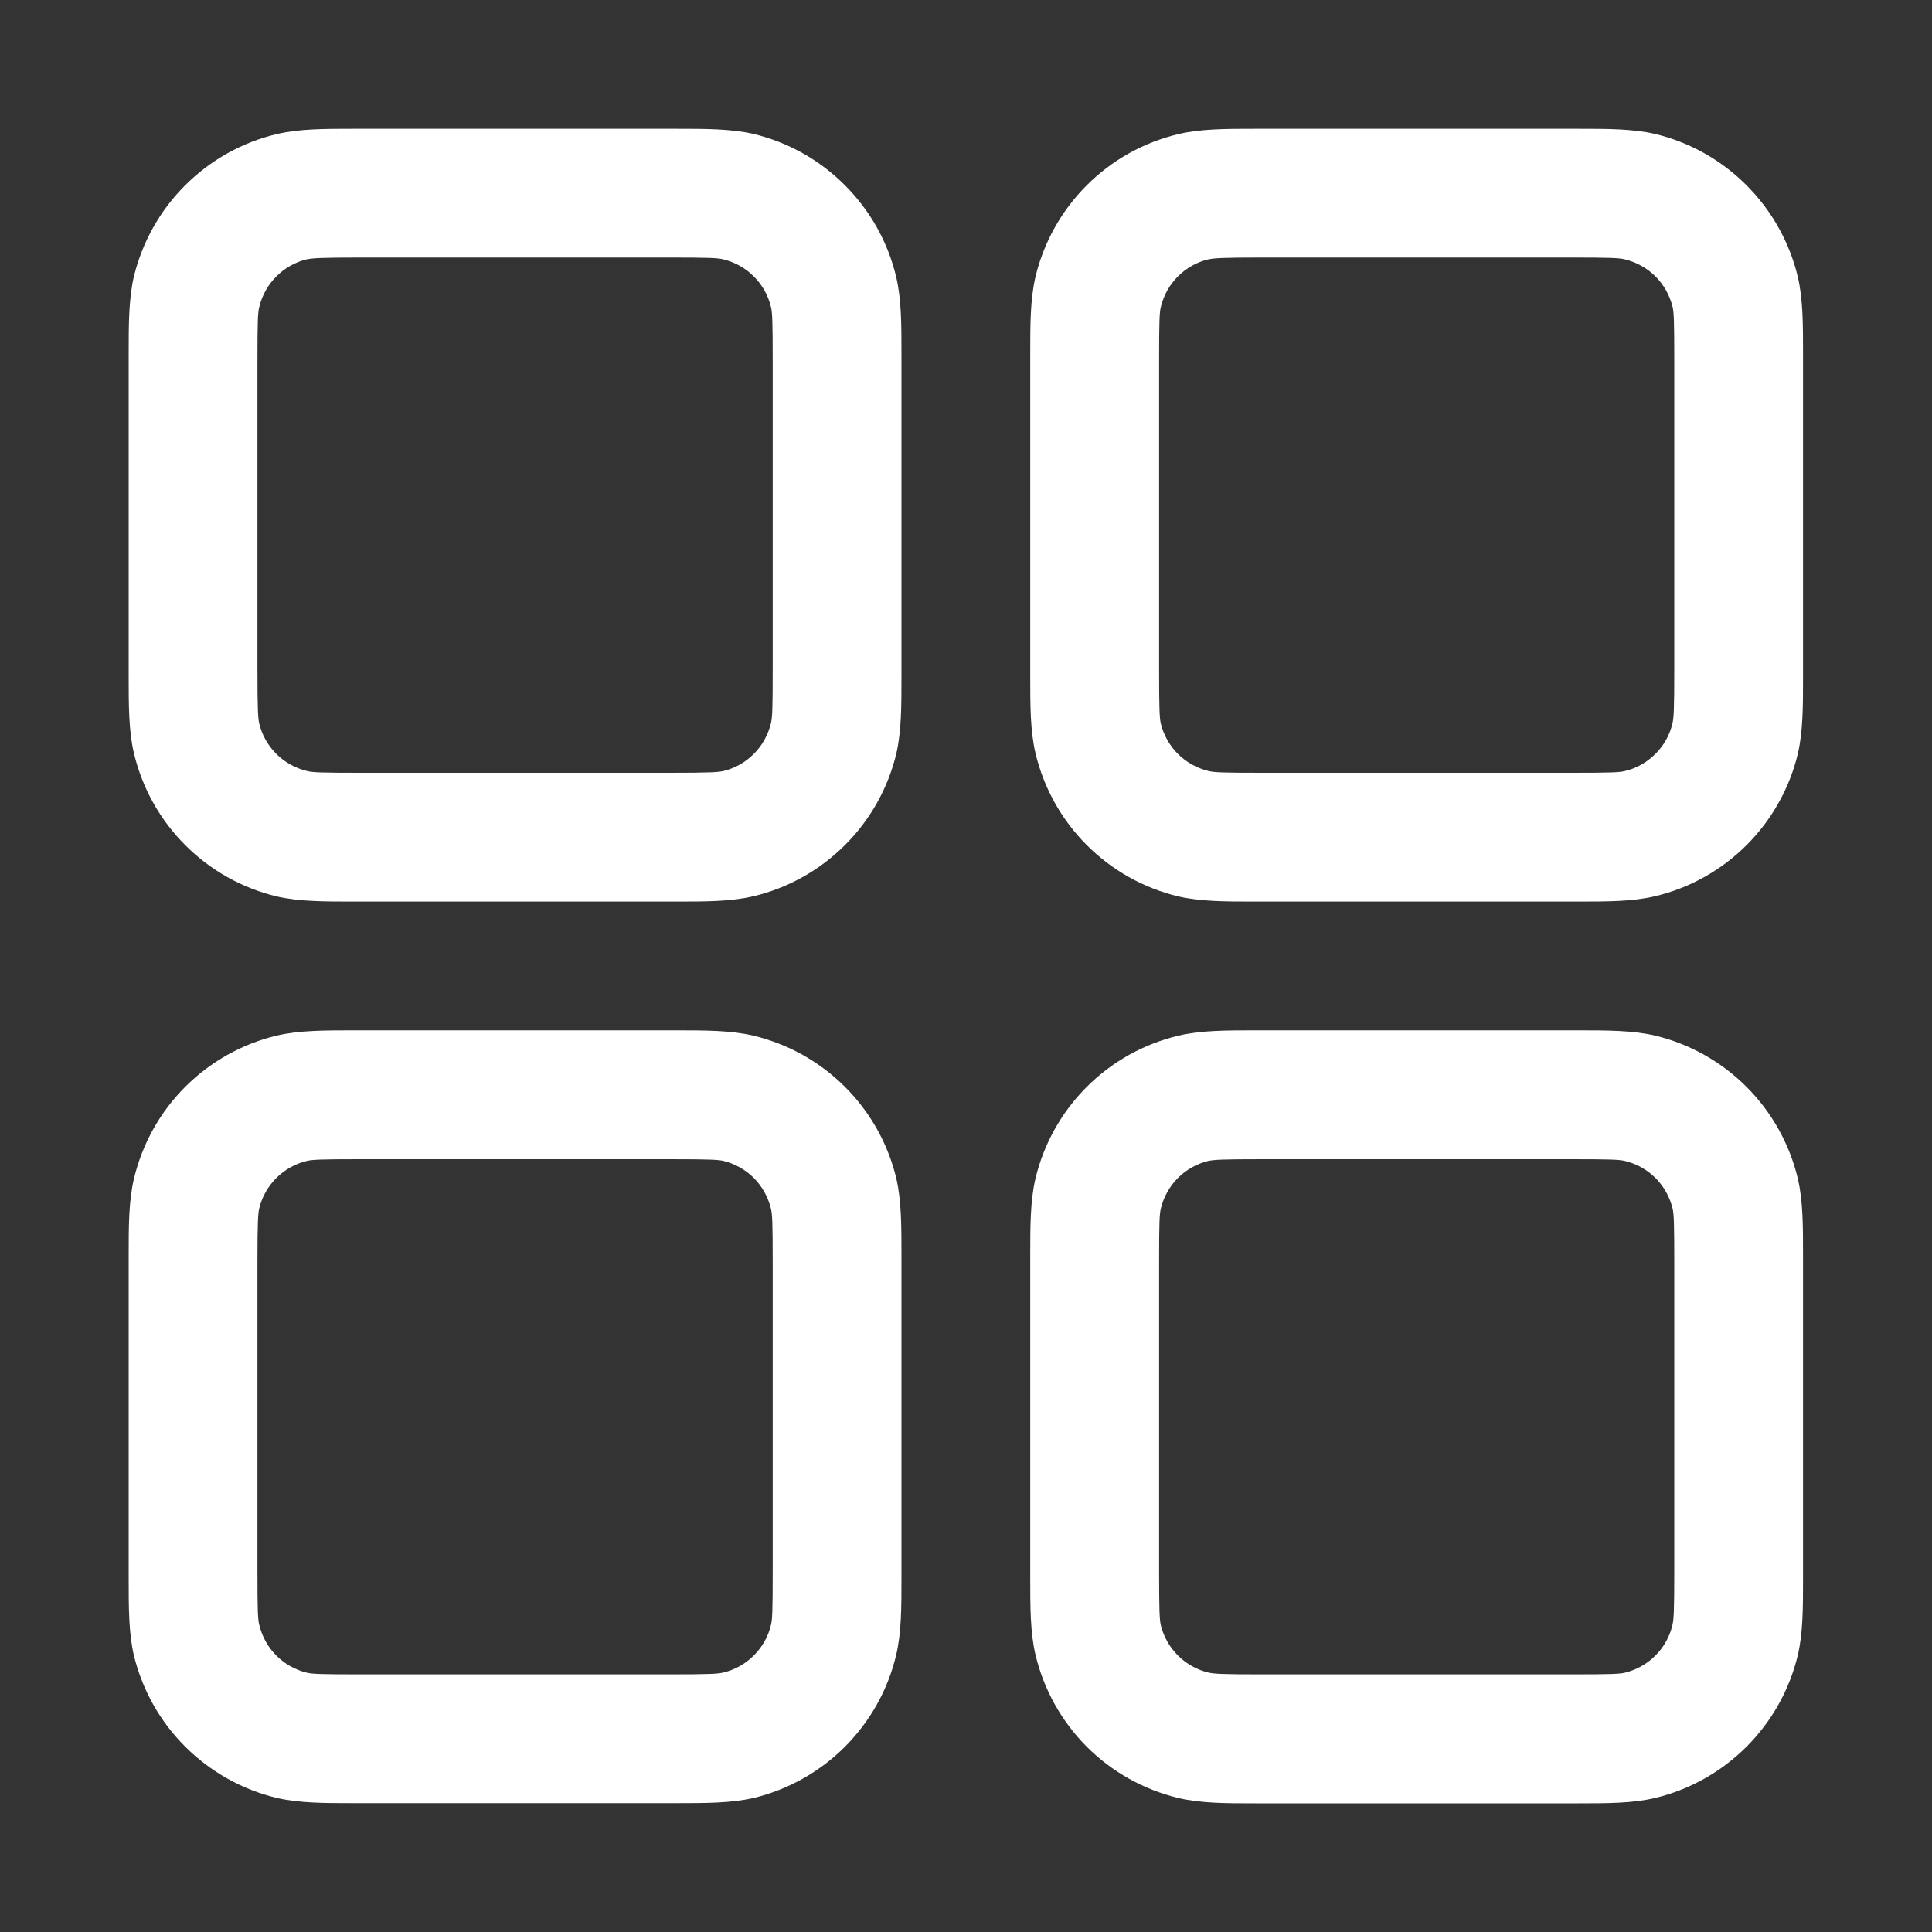 <svg width="20" height="20" viewBox="0 0 20 20" fill="none" xmlns="http://www.w3.org/2000/svg">
<rect x="0" y="0" width="20" height="20" fill="#333333" stroke="none"/>
<path fill-rule="evenodd" clip-rule="evenodd" d="M3.732 1.333H3.665C3.36 1.333 3.097 1.333 2.865 1.388C2.506 1.473 2.178 1.657 1.917 1.918C1.655 2.179 1.472 2.507 1.385 2.866C1.332 3.098 1.332 3.36 1.332 3.666V7C1.332 7.305 1.332 7.568 1.387 7.8C1.473 8.159 1.656 8.487 1.917 8.748C2.178 9.01 2.506 9.194 2.865 9.28C3.097 9.333 3.359 9.333 3.665 9.333H6.999C7.304 9.333 7.567 9.333 7.799 9.278C8.158 9.193 8.486 9.009 8.747 8.748C9.009 8.487 9.193 8.159 9.279 7.8C9.332 7.568 9.332 7.306 9.332 7V3.666C9.332 3.361 9.332 3.098 9.277 2.866C9.192 2.507 9.008 2.179 8.747 1.918C8.486 1.656 8.158 1.472 7.799 1.386C7.567 1.333 7.305 1.333 6.999 1.333H3.732ZM3.176 2.685C3.233 2.672 3.323 2.666 3.732 2.666H6.932C7.343 2.666 7.431 2.67 7.488 2.685C7.608 2.714 7.717 2.775 7.804 2.862C7.891 2.949 7.953 3.059 7.981 3.178C7.995 3.234 7.999 3.322 7.999 3.733V6.933C7.999 7.344 7.995 7.432 7.98 7.489C7.951 7.609 7.89 7.718 7.803 7.805C7.716 7.892 7.606 7.954 7.487 7.982C7.432 7.994 7.344 8 6.932 8H3.732C3.321 8 3.233 7.996 3.176 7.981C3.056 7.952 2.947 7.891 2.86 7.804C2.773 7.717 2.711 7.607 2.683 7.488C2.671 7.433 2.665 7.345 2.665 6.933V3.733C2.665 3.322 2.669 3.234 2.684 3.177C2.713 3.057 2.774 2.948 2.861 2.861C2.948 2.774 3.058 2.712 3.177 2.684L3.176 2.685ZM13.065 1.333H12.999C12.693 1.333 12.431 1.333 12.199 1.388C11.839 1.473 11.511 1.657 11.25 1.918C10.989 2.179 10.805 2.507 10.719 2.866C10.665 3.098 10.665 3.36 10.665 3.666V7C10.665 7.305 10.665 7.568 10.72 7.8C10.806 8.159 10.989 8.487 11.25 8.748C11.511 9.01 11.84 9.194 12.199 9.28C12.431 9.333 12.692 9.333 12.999 9.333H16.332C16.637 9.333 16.9 9.333 17.132 9.278C17.491 9.193 17.82 9.009 18.081 8.748C18.342 8.487 18.526 8.159 18.612 7.8C18.665 7.568 18.665 7.306 18.665 7V3.666C18.665 3.361 18.665 3.098 18.611 2.866C18.525 2.507 18.341 2.179 18.08 1.918C17.819 1.656 17.491 1.472 17.132 1.386C16.9 1.333 16.639 1.333 16.332 1.333H13.065ZM12.509 2.685C12.567 2.672 12.656 2.666 13.065 2.666H16.265C16.676 2.666 16.764 2.67 16.821 2.685C16.941 2.714 17.051 2.775 17.138 2.862C17.225 2.949 17.286 3.059 17.315 3.178C17.328 3.234 17.332 3.322 17.332 3.733V6.933C17.332 7.344 17.327 7.432 17.313 7.489C17.285 7.609 17.224 7.718 17.136 7.805C17.049 7.892 16.94 7.954 16.82 7.982C16.764 7.996 16.676 8 16.265 8H13.065C12.655 8 12.567 7.996 12.509 7.981C12.39 7.952 12.28 7.891 12.193 7.804C12.106 7.717 12.045 7.607 12.016 7.488C12.004 7.433 11.999 7.345 11.999 6.933V3.733C11.999 3.322 12.003 3.234 12.017 3.177C12.046 3.057 12.107 2.948 12.194 2.861C12.281 2.774 12.391 2.712 12.511 2.684L12.509 2.685ZM3.665 10.666H6.999C7.304 10.666 7.567 10.666 7.799 10.721C8.158 10.807 8.486 10.99 8.747 11.251C9.009 11.512 9.193 11.841 9.279 12.2C9.332 12.432 9.332 12.693 9.332 13V16.333C9.332 16.638 9.332 16.901 9.277 17.133C9.192 17.492 9.008 17.82 8.747 18.082C8.486 18.343 8.158 18.527 7.799 18.613C7.567 18.666 7.305 18.666 6.999 18.666H3.665C3.36 18.666 3.097 18.666 2.865 18.612C2.506 18.526 2.178 18.342 1.917 18.081C1.655 17.82 1.472 17.492 1.385 17.133C1.332 16.901 1.332 16.64 1.332 16.333V13C1.332 12.694 1.332 12.432 1.387 12.2C1.473 11.841 1.656 11.512 1.917 11.251C2.178 10.99 2.506 10.806 2.865 10.72C3.097 10.666 3.359 10.666 3.665 10.666ZM3.732 12C3.321 12 3.233 12.004 3.176 12.018C3.056 12.047 2.947 12.108 2.86 12.195C2.773 12.282 2.711 12.392 2.683 12.512C2.671 12.566 2.665 12.654 2.665 13.066V16.266C2.665 16.677 2.669 16.765 2.684 16.822C2.713 16.942 2.774 17.052 2.861 17.139C2.948 17.226 3.058 17.287 3.177 17.316C3.233 17.329 3.321 17.333 3.732 17.333H6.932C7.343 17.333 7.431 17.328 7.488 17.314C7.608 17.286 7.717 17.224 7.804 17.137C7.891 17.05 7.953 16.941 7.981 16.821C7.995 16.765 7.999 16.677 7.999 16.266V13.066C7.999 12.656 7.995 12.568 7.98 12.51C7.951 12.391 7.89 12.281 7.803 12.194C7.716 12.107 7.606 12.046 7.487 12.017C7.432 12.005 7.344 12 6.932 12H3.732ZM13.065 10.666H12.999C12.693 10.666 12.431 10.666 12.199 10.721C11.839 10.807 11.511 10.99 11.25 11.251C10.989 11.512 10.805 11.841 10.719 12.2C10.665 12.432 10.665 12.693 10.665 13V16.333C10.665 16.638 10.665 16.901 10.72 17.133C10.806 17.492 10.989 17.82 11.25 18.082C11.511 18.343 11.84 18.527 12.199 18.613C12.431 18.668 12.693 18.668 12.999 18.668H16.332C16.637 18.668 16.9 18.668 17.132 18.613C17.491 18.527 17.819 18.343 18.08 18.082C18.341 17.821 18.525 17.493 18.611 17.134C18.665 16.902 18.665 16.64 18.665 16.334V13C18.665 12.694 18.665 12.432 18.611 12.2C18.525 11.841 18.341 11.512 18.08 11.251C17.819 10.99 17.491 10.806 17.132 10.72C16.9 10.666 16.639 10.666 16.332 10.666H13.065ZM12.509 12.018C12.567 12.005 12.656 12 13.065 12H16.265C16.676 12 16.764 12.004 16.821 12.018C16.941 12.047 17.051 12.108 17.138 12.195C17.225 12.282 17.286 12.392 17.315 12.512C17.328 12.568 17.332 12.656 17.332 13.066V16.266C17.332 16.677 17.327 16.765 17.313 16.822C17.285 16.942 17.224 17.052 17.136 17.139C17.049 17.226 16.94 17.287 16.82 17.316C16.764 17.329 16.676 17.333 16.265 17.333H13.065C12.655 17.333 12.567 17.328 12.509 17.314C12.39 17.286 12.28 17.224 12.193 17.137C12.106 17.05 12.045 16.941 12.016 16.821C12.004 16.766 11.999 16.678 11.999 16.266V13.066C11.999 12.656 12.003 12.568 12.017 12.51C12.046 12.391 12.107 12.281 12.194 12.194C12.281 12.107 12.391 12.046 12.511 12.017L12.509 12.018Z" fill="white"/>
</svg>
